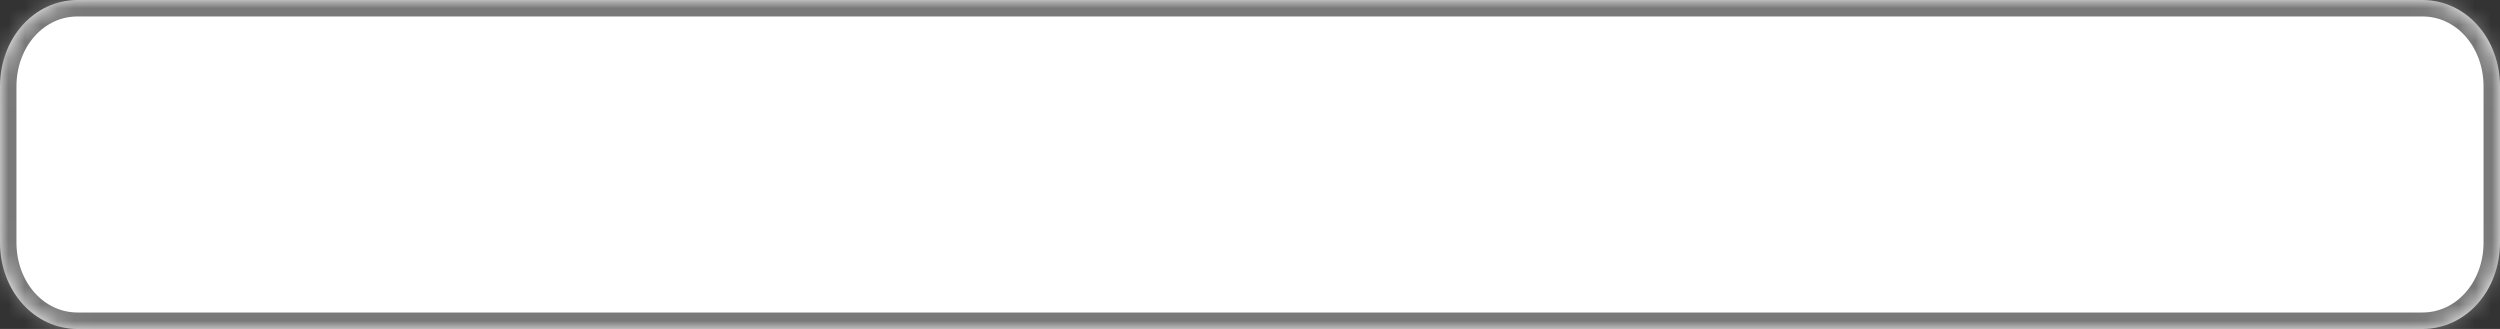 ﻿<?xml version="1.0" encoding="utf-8"?>
<svg version="1.1" xmlns:xlink="http://www.w3.org/1999/xlink" width="152px" height="20px" xmlns="http://www.w3.org/2000/svg">
  <rect width="100%" height="100%" fill="#333333" stroke="none"/>
  <defs>
    <mask fill="white" id="clip11">
      <path d="M 0 14.737  L 0 5.263  C 0 2.316  2.077 0  4.72 0  L 41.54 0  L 42.484 0  L 76.472 0  L 89.689 0  L 101.019 0  L 147.28 0  C 149.923 0  152 2.316  152 5.263  L 152 14.737  C 152 17.684  149.923 20  147.28 20  L 4.72 20  C 2.077 20  0 17.684  0 14.737  Z " fill-rule="evenodd" />
    </mask>
  </defs>
  <g transform="matrix(1 0 0 1 -96 -254 )">
    <path d="M 0 14.737  L 0 5.263  C 0 2.316  2.077 0  4.72 0  L 41.54 0  L 42.484 0  L 76.472 0  L 89.689 0  L 101.019 0  L 147.28 0  C 149.923 0  152 2.316  152 5.263  L 152 14.737  C 152 17.684  149.923 20  147.28 20  L 4.72 20  C 2.077 20  0 17.684  0 14.737  Z " fill-rule="nonzero" fill="#ffffff" stroke="none" transform="matrix(1 0 0 1 96 254 )" />
    <path d="M 0 14.737  L 0 5.263  C 0 2.316  2.077 0  4.72 0  L 41.54 0  L 42.484 0  L 76.472 0  L 89.689 0  L 101.019 0  L 147.28 0  C 149.923 0  152 2.316  152 5.263  L 152 14.737  C 152 17.684  149.923 20  147.28 20  L 4.72 20  C 2.077 20  0 17.684  0 14.737  Z " stroke-width="2" stroke="#797979" fill="none" transform="matrix(1 0 0 1 96 254 )" mask="url(#clip11)" />
  </g>
</svg>